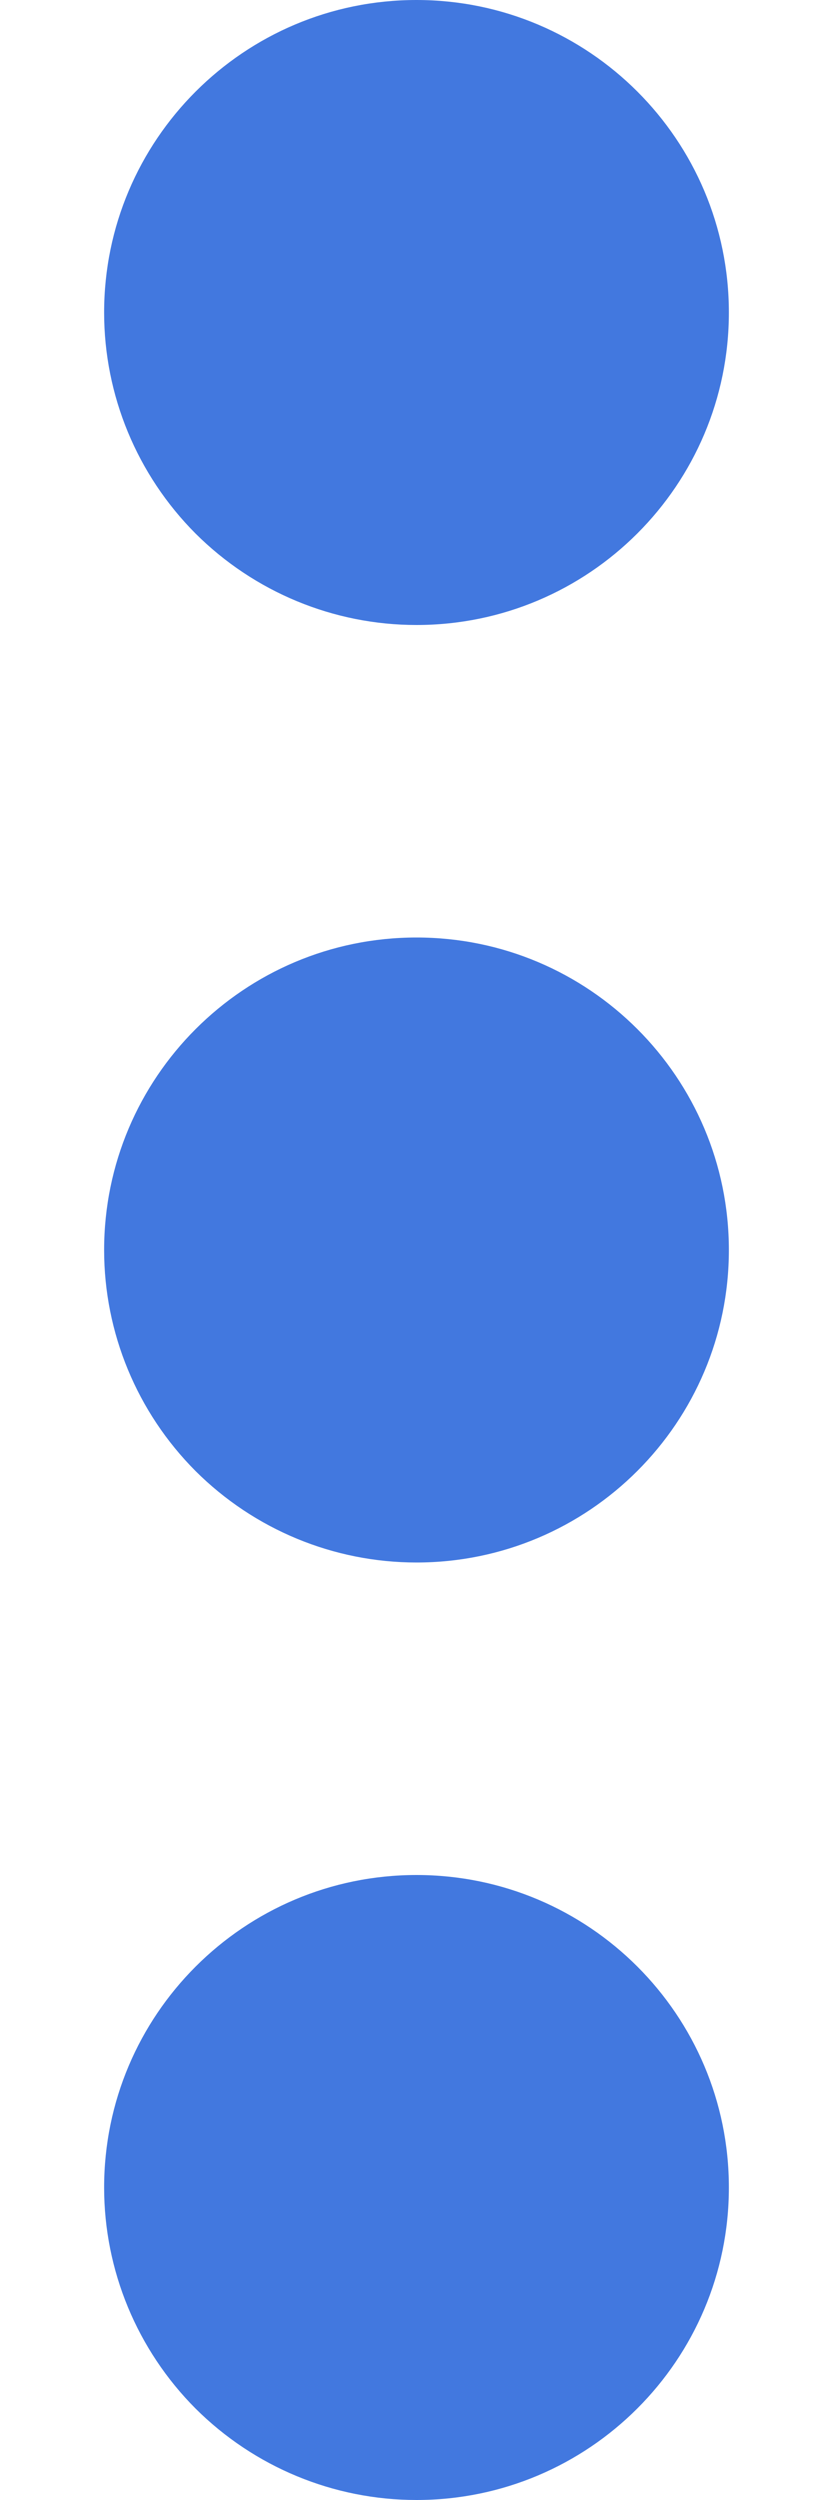 <svg width="4" height="12" viewBox="0 0 4 12" fill="none" xmlns="http://www.w3.org/2000/svg">
  <path d="M0.5 10.5C0.5 9.672 1.172 9 2 9C2.828 9 3.5 9.672 3.5 10.5C3.5 11.328 2.828 12 2 12C1.602 12 1.221 11.842 0.939 11.561C0.658 11.279 0.5 10.898 0.5 10.5ZM0.5 6C0.5 5.172 1.172 4.5 2 4.5C2.828 4.5 3.5 5.172 3.5 6C3.5 6.828 2.828 7.5 2 7.5C1.602 7.5 1.221 7.342 0.939 7.061C0.658 6.779 0.5 6.398 0.5 6ZM0.5 1.5C0.5 0.672 1.172 -1.01779e-07 2 -6.55671e-08C2.828 -2.93554e-08 3.5 0.672 3.5 1.5C3.5 2.328 2.828 3 2 3C1.602 3 1.221 2.842 0.939 2.561C0.658 2.279 0.5 1.898 0.5 1.5Z" fill="#4278DF"/>
</svg>
